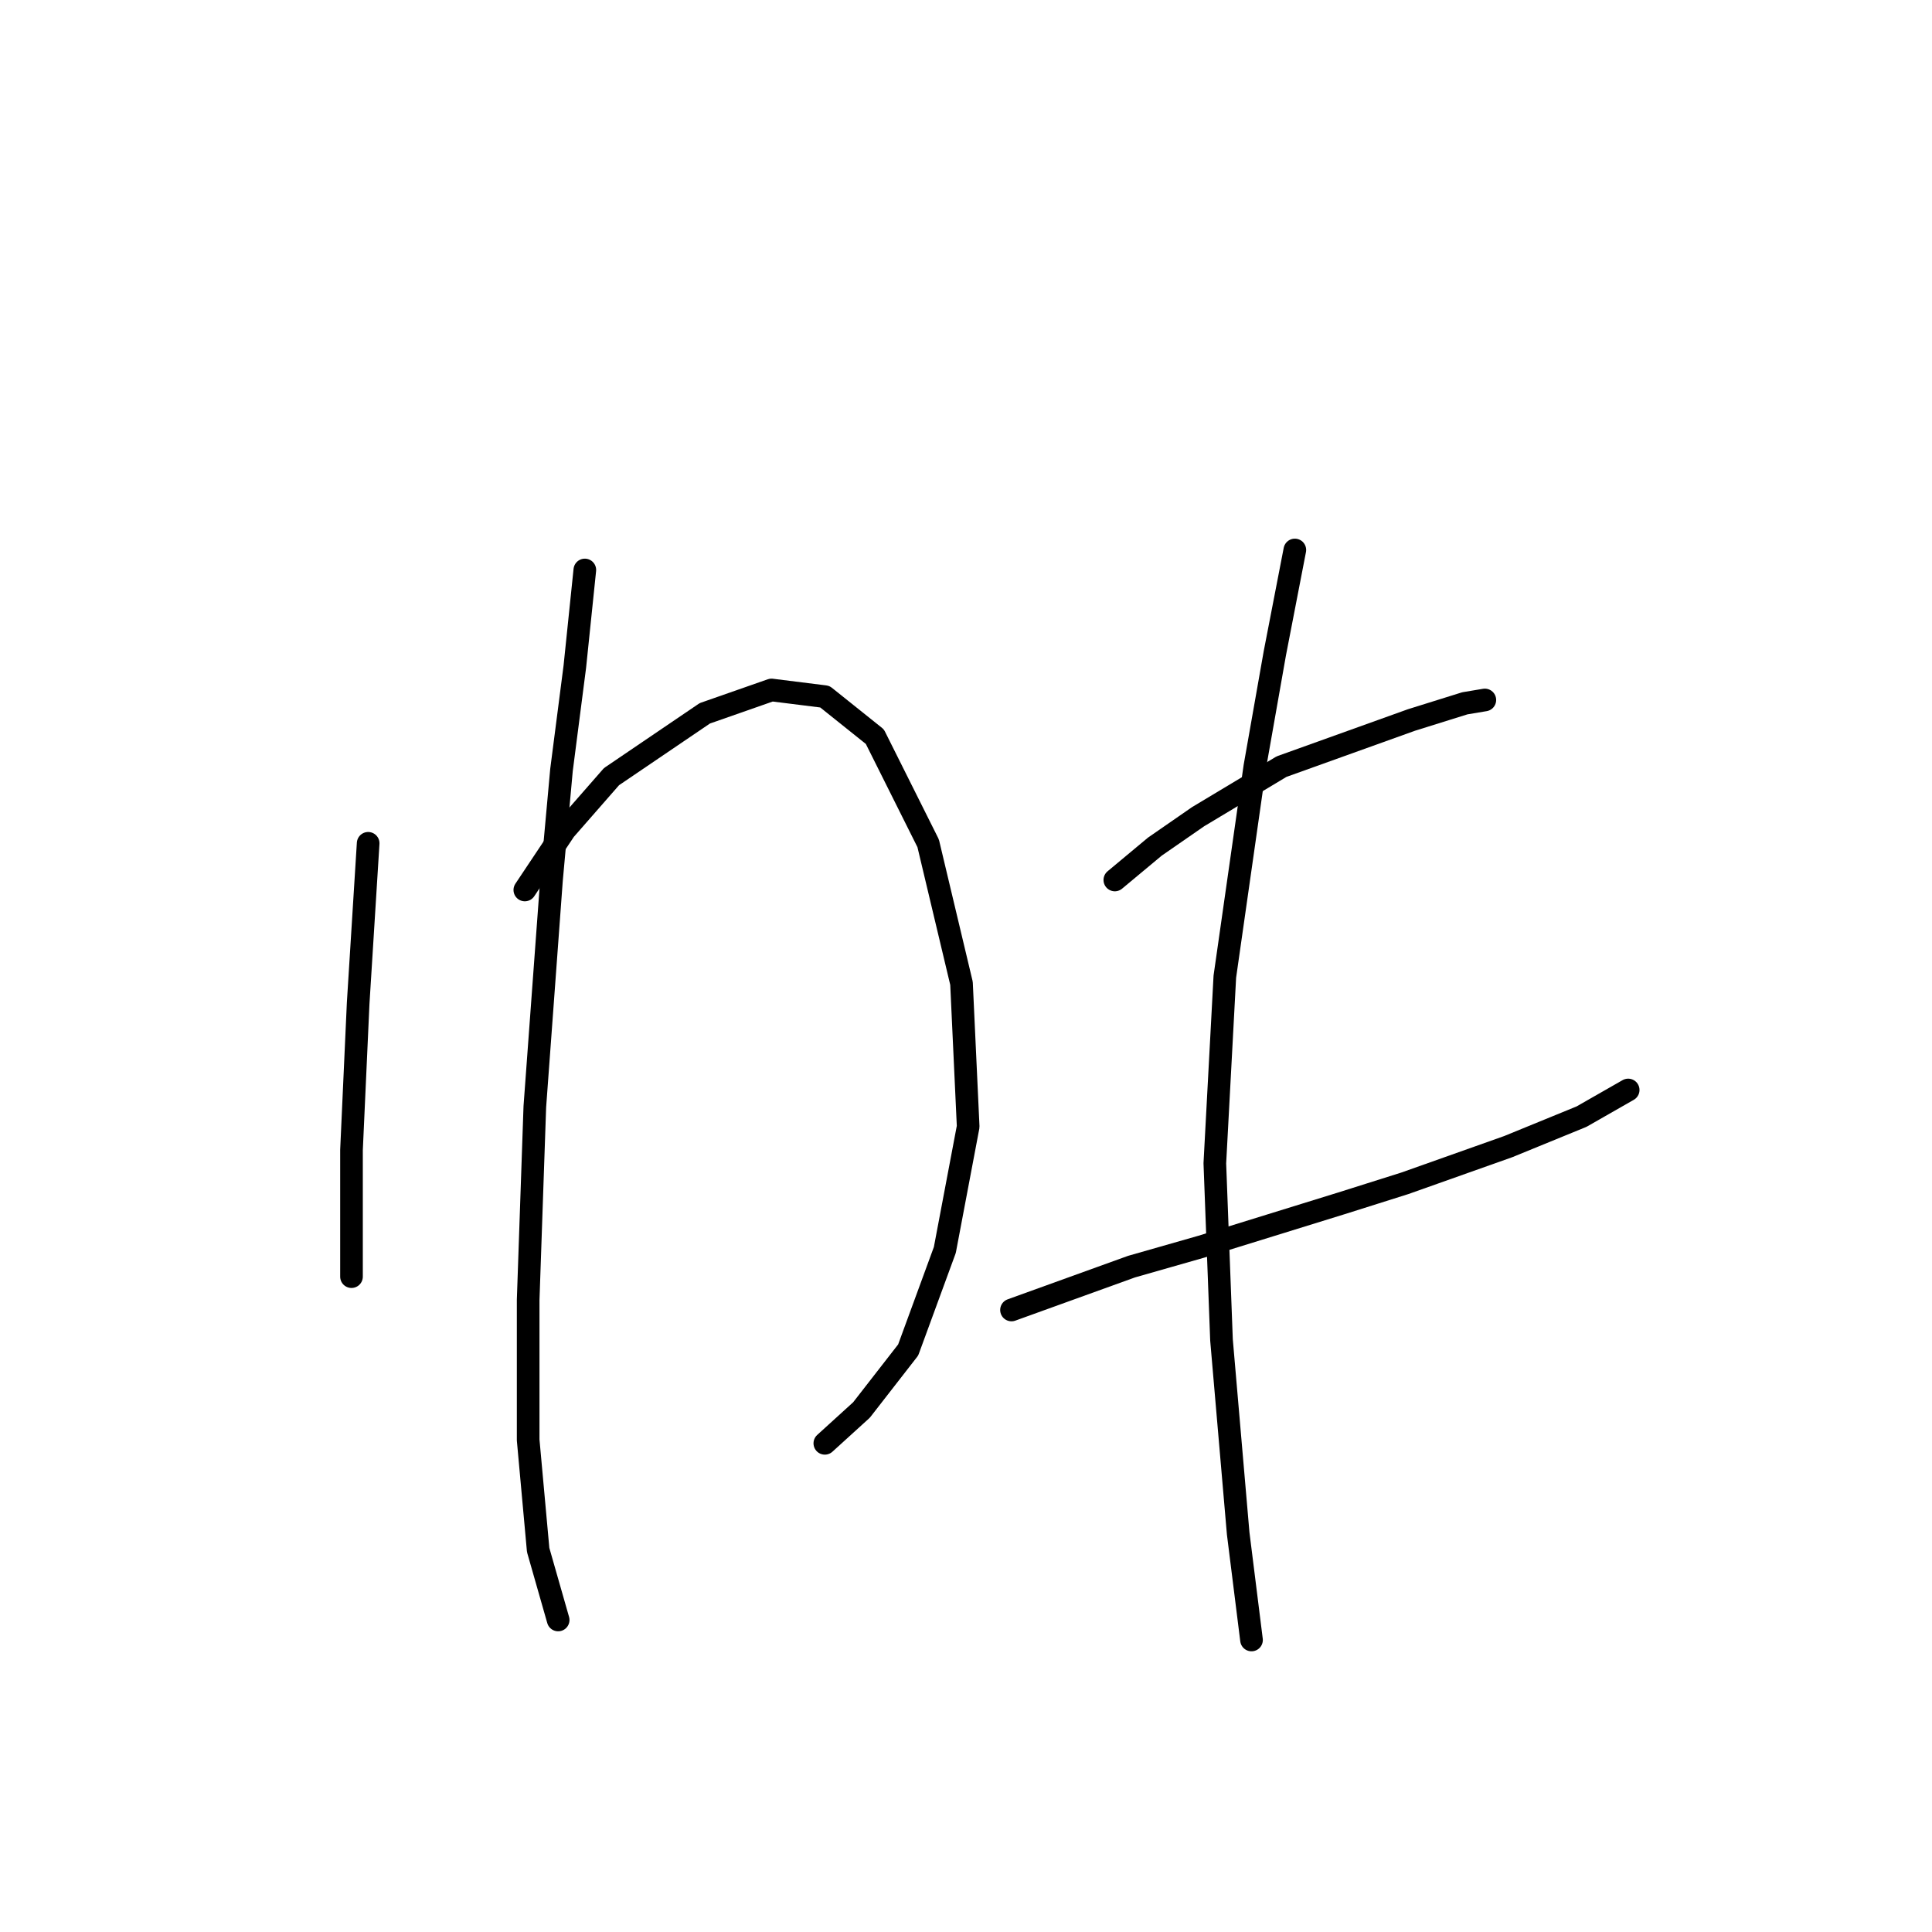 <?xml version="1.0" standalone="no"?>
    <svg width="256" height="256" xmlns="http://www.w3.org/2000/svg" version="1.1">
    <polyline stroke="black" stroke-width="3" stroke-linecap="round" fill="transparent" stroke-linejoin="round" points="48.783 111.743 47.9 125.877 47.458 132.944 46.575 152.378 46.575 161.212 46.575 169.162 46.575 169.162 " />
        <polyline stroke="black" stroke-width="3" stroke-linecap="round" fill="transparent" stroke-linejoin="round" points="69.542 117.926 72.193 113.951 74.843 109.976 77.935 106.442 81.026 102.909 93.394 94.517 102.227 91.425 109.294 92.308 115.92 97.609 122.987 111.743 127.404 130.294 128.287 149.286 125.195 165.629 120.337 178.879 114.153 186.83 109.294 191.247 109.294 191.247 " />
        <polyline stroke="black" stroke-width="3" stroke-linecap="round" fill="transparent" stroke-linejoin="round" points="77.493 75.524 76.168 88.333 74.401 102.025 73.076 116.601 70.868 146.636 69.984 172.254 69.984 190.805 71.309 205.381 73.959 214.656 73.959 214.656 " />
        <polyline stroke="black" stroke-width="3" stroke-linecap="round" fill="transparent" stroke-linejoin="round" points="147.721 116.601 153.022 112.184 158.764 108.209 169.806 101.584 187.032 95.4 194.099 93.192 196.749 92.75 196.749 92.75 " />
        <polyline stroke="black" stroke-width="3" stroke-linecap="round" fill="transparent" stroke-linejoin="round" points="134.029 173.579 149.93 167.837 159.205 165.187 177.756 159.445 186.148 156.795 199.841 151.936 209.558 147.961 215.742 144.428 215.742 144.428 " />
        <polyline stroke="black" stroke-width="3" stroke-linecap="round" fill="transparent" stroke-linejoin="round" points="171.573 72.874 168.922 86.566 166.272 101.584 162.297 129.41 160.972 154.145 161.855 177.554 164.064 203.172 165.831 217.306 165.831 217.306 " />
        </svg>